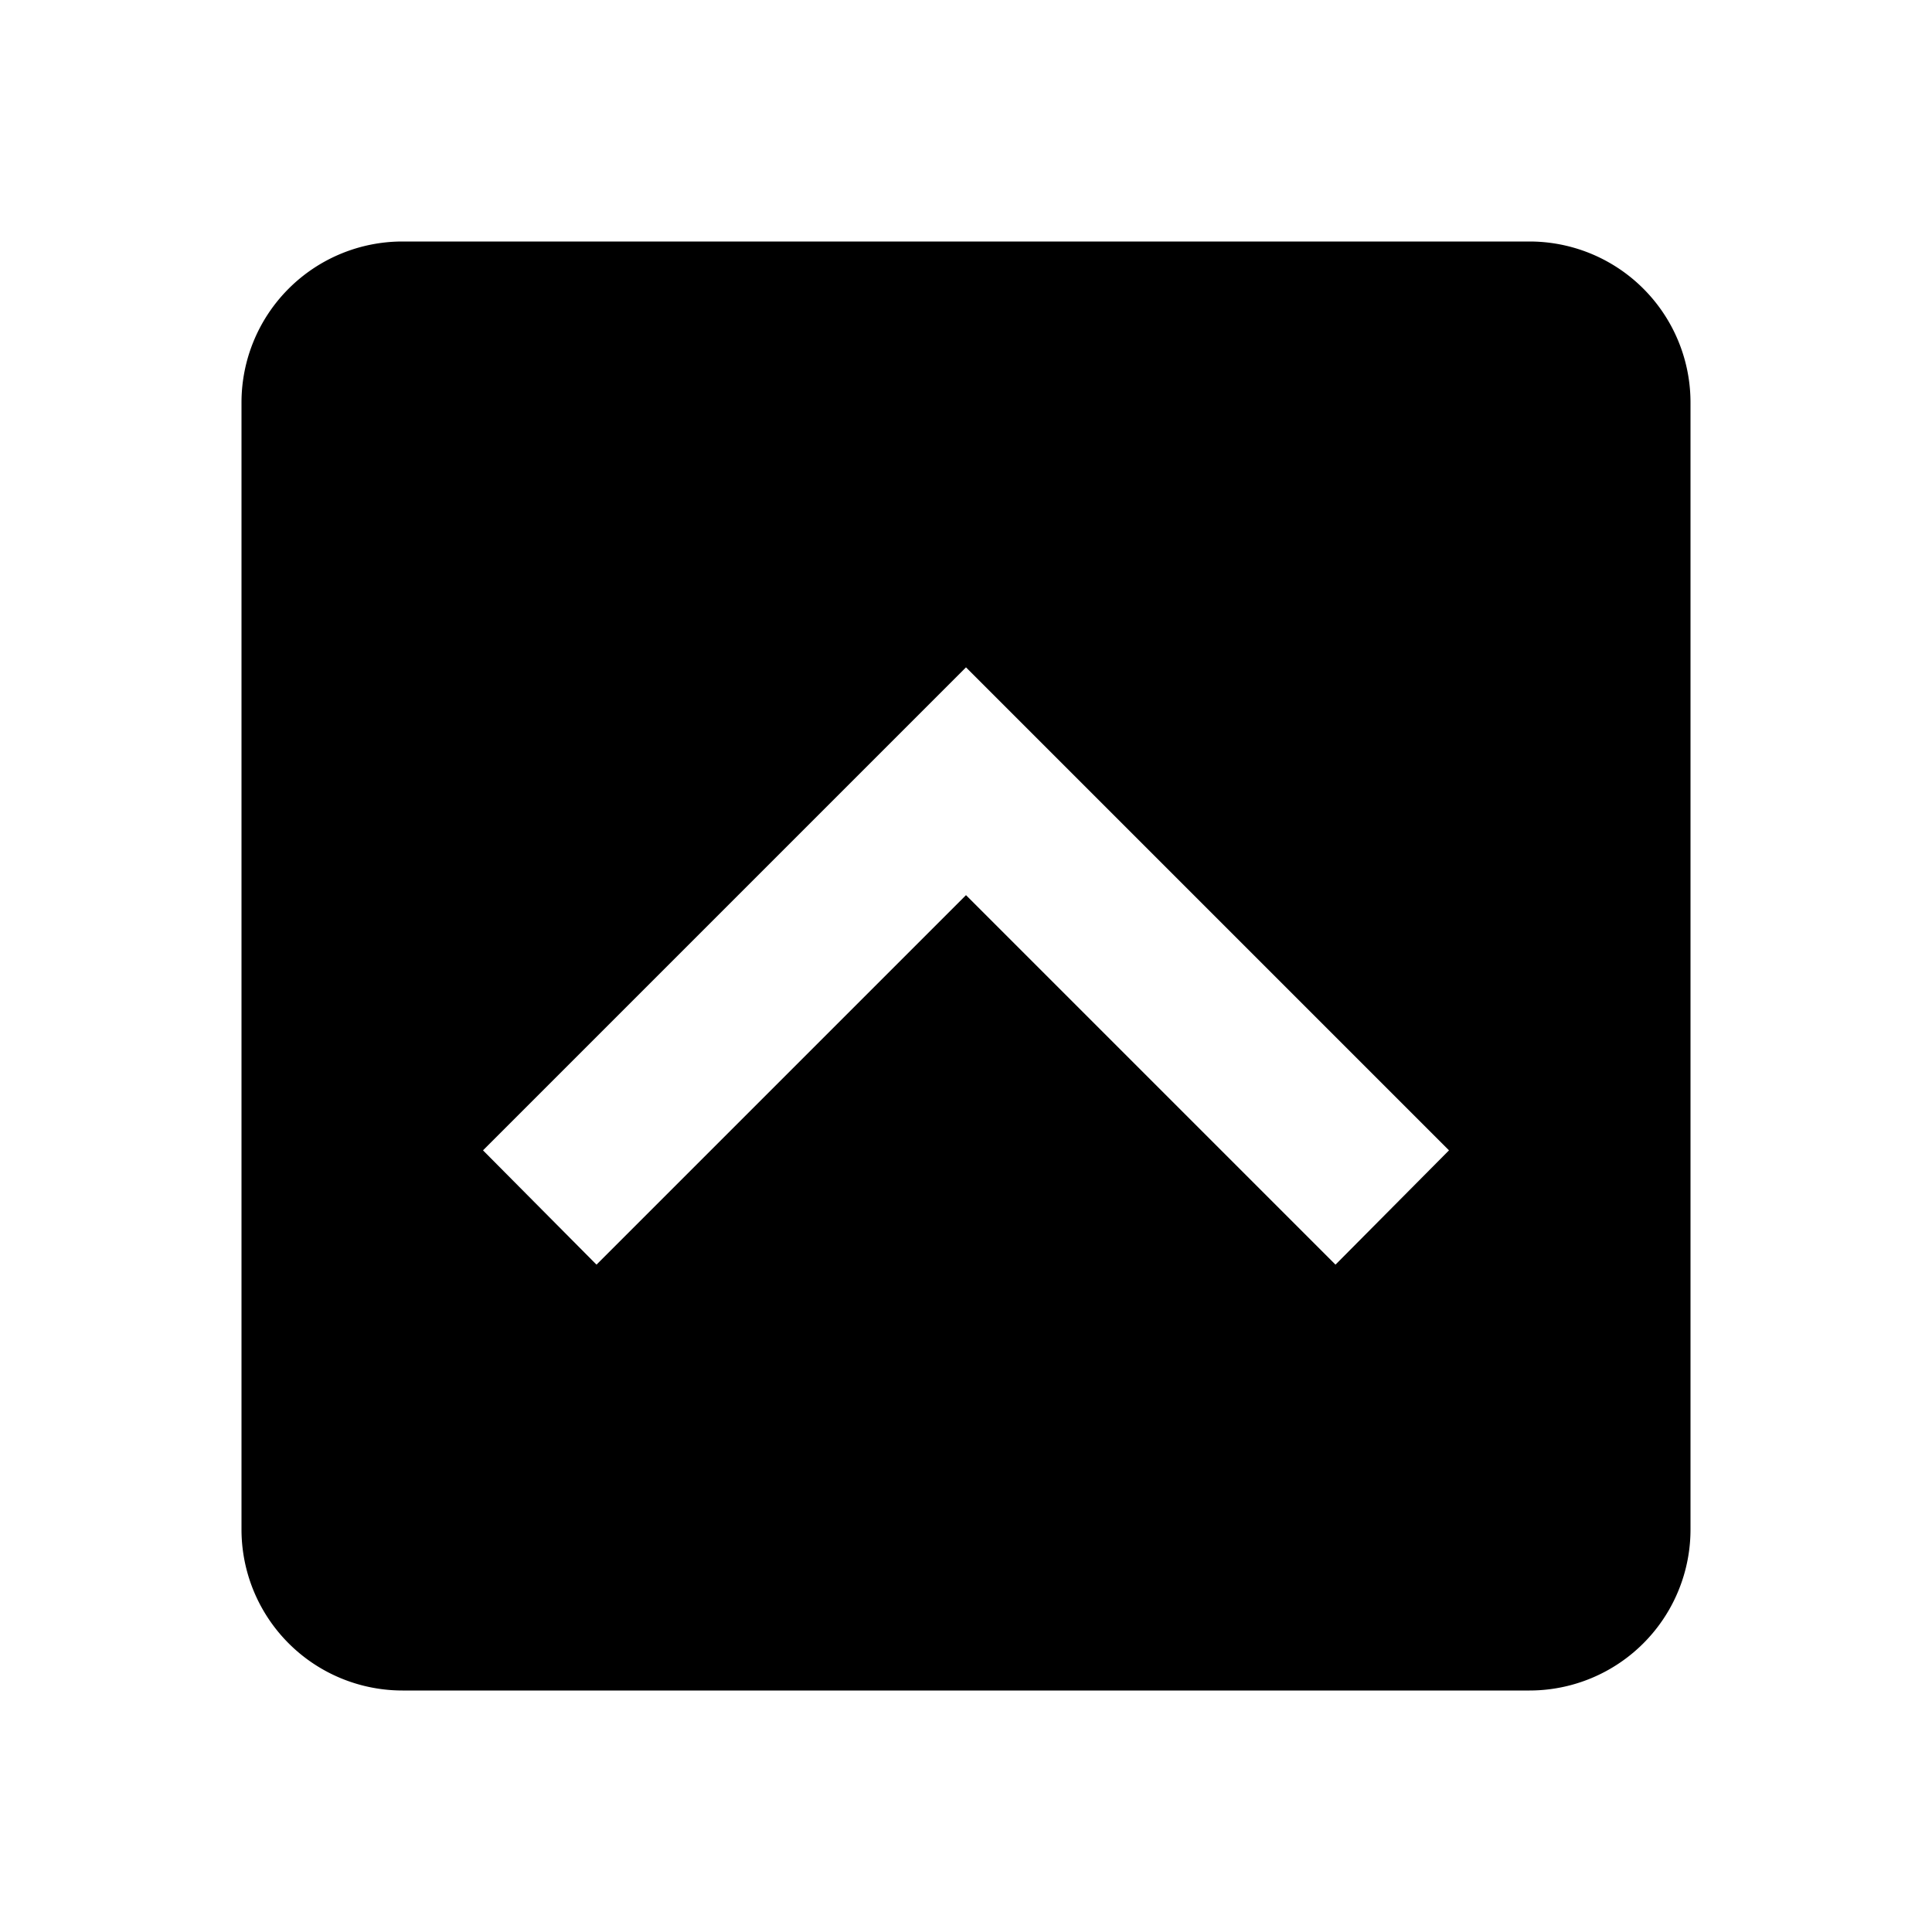 <svg xmlns="http://www.w3.org/2000/svg" baseProfile="full" viewBox="0 0 24.00 24.00"><path d="M19 3H5a2 2 0 0 0-2 2v14a2 2 0 0 0 2 2h14a2 2 0 0 0 2-2V5a2 2 0 0 0-2-2zm-2.41 12.71L12 11.12l-4.59 4.59L6 14.29l6-6 6 6-1.41 1.42z"/></svg>